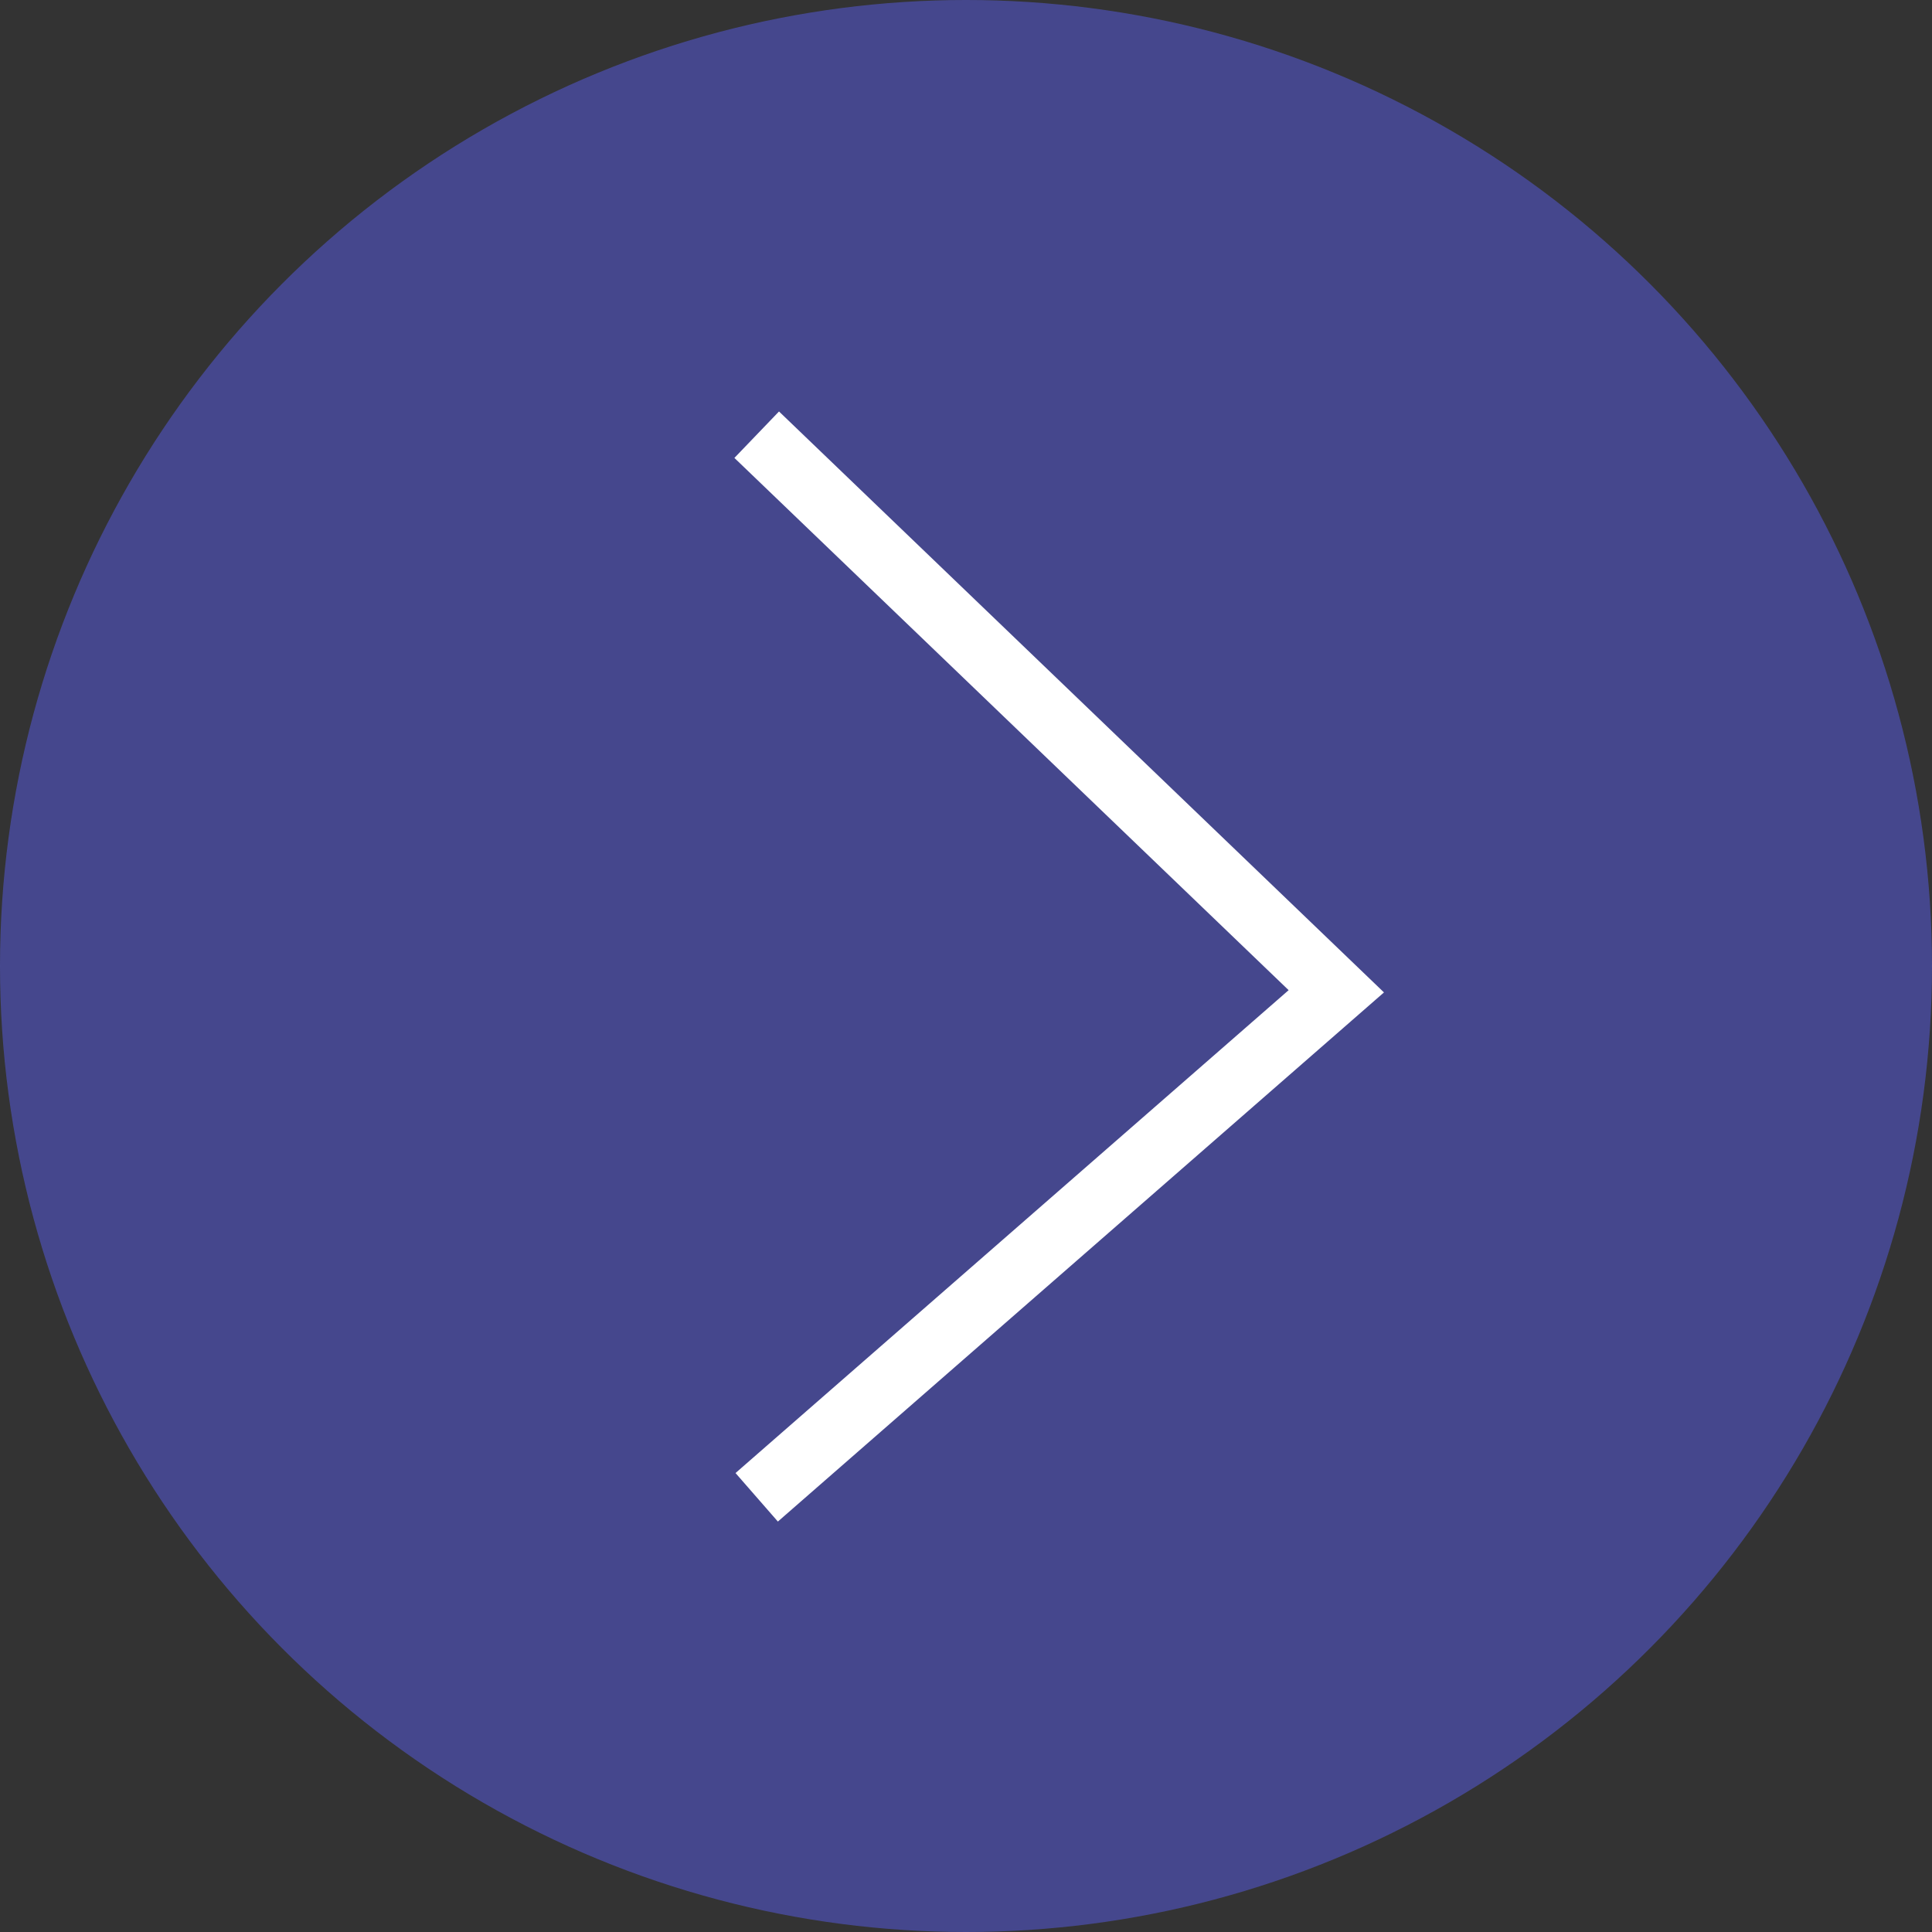 <svg width="120" height="120" viewBox="0 0 120 120" fill="none" xmlns="http://www.w3.org/2000/svg">
<rect x="0" y="0" width="120" height="120" fill="#333333" stroke="none"/>
<circle opacity="0.6" cx="60" cy="60" r="60" transform="rotate(-180 60 60)" fill="#5356CA"/>
<path d="M47 27L83 61.571L47 93" stroke="white" stroke-width="4"/>
</svg>
